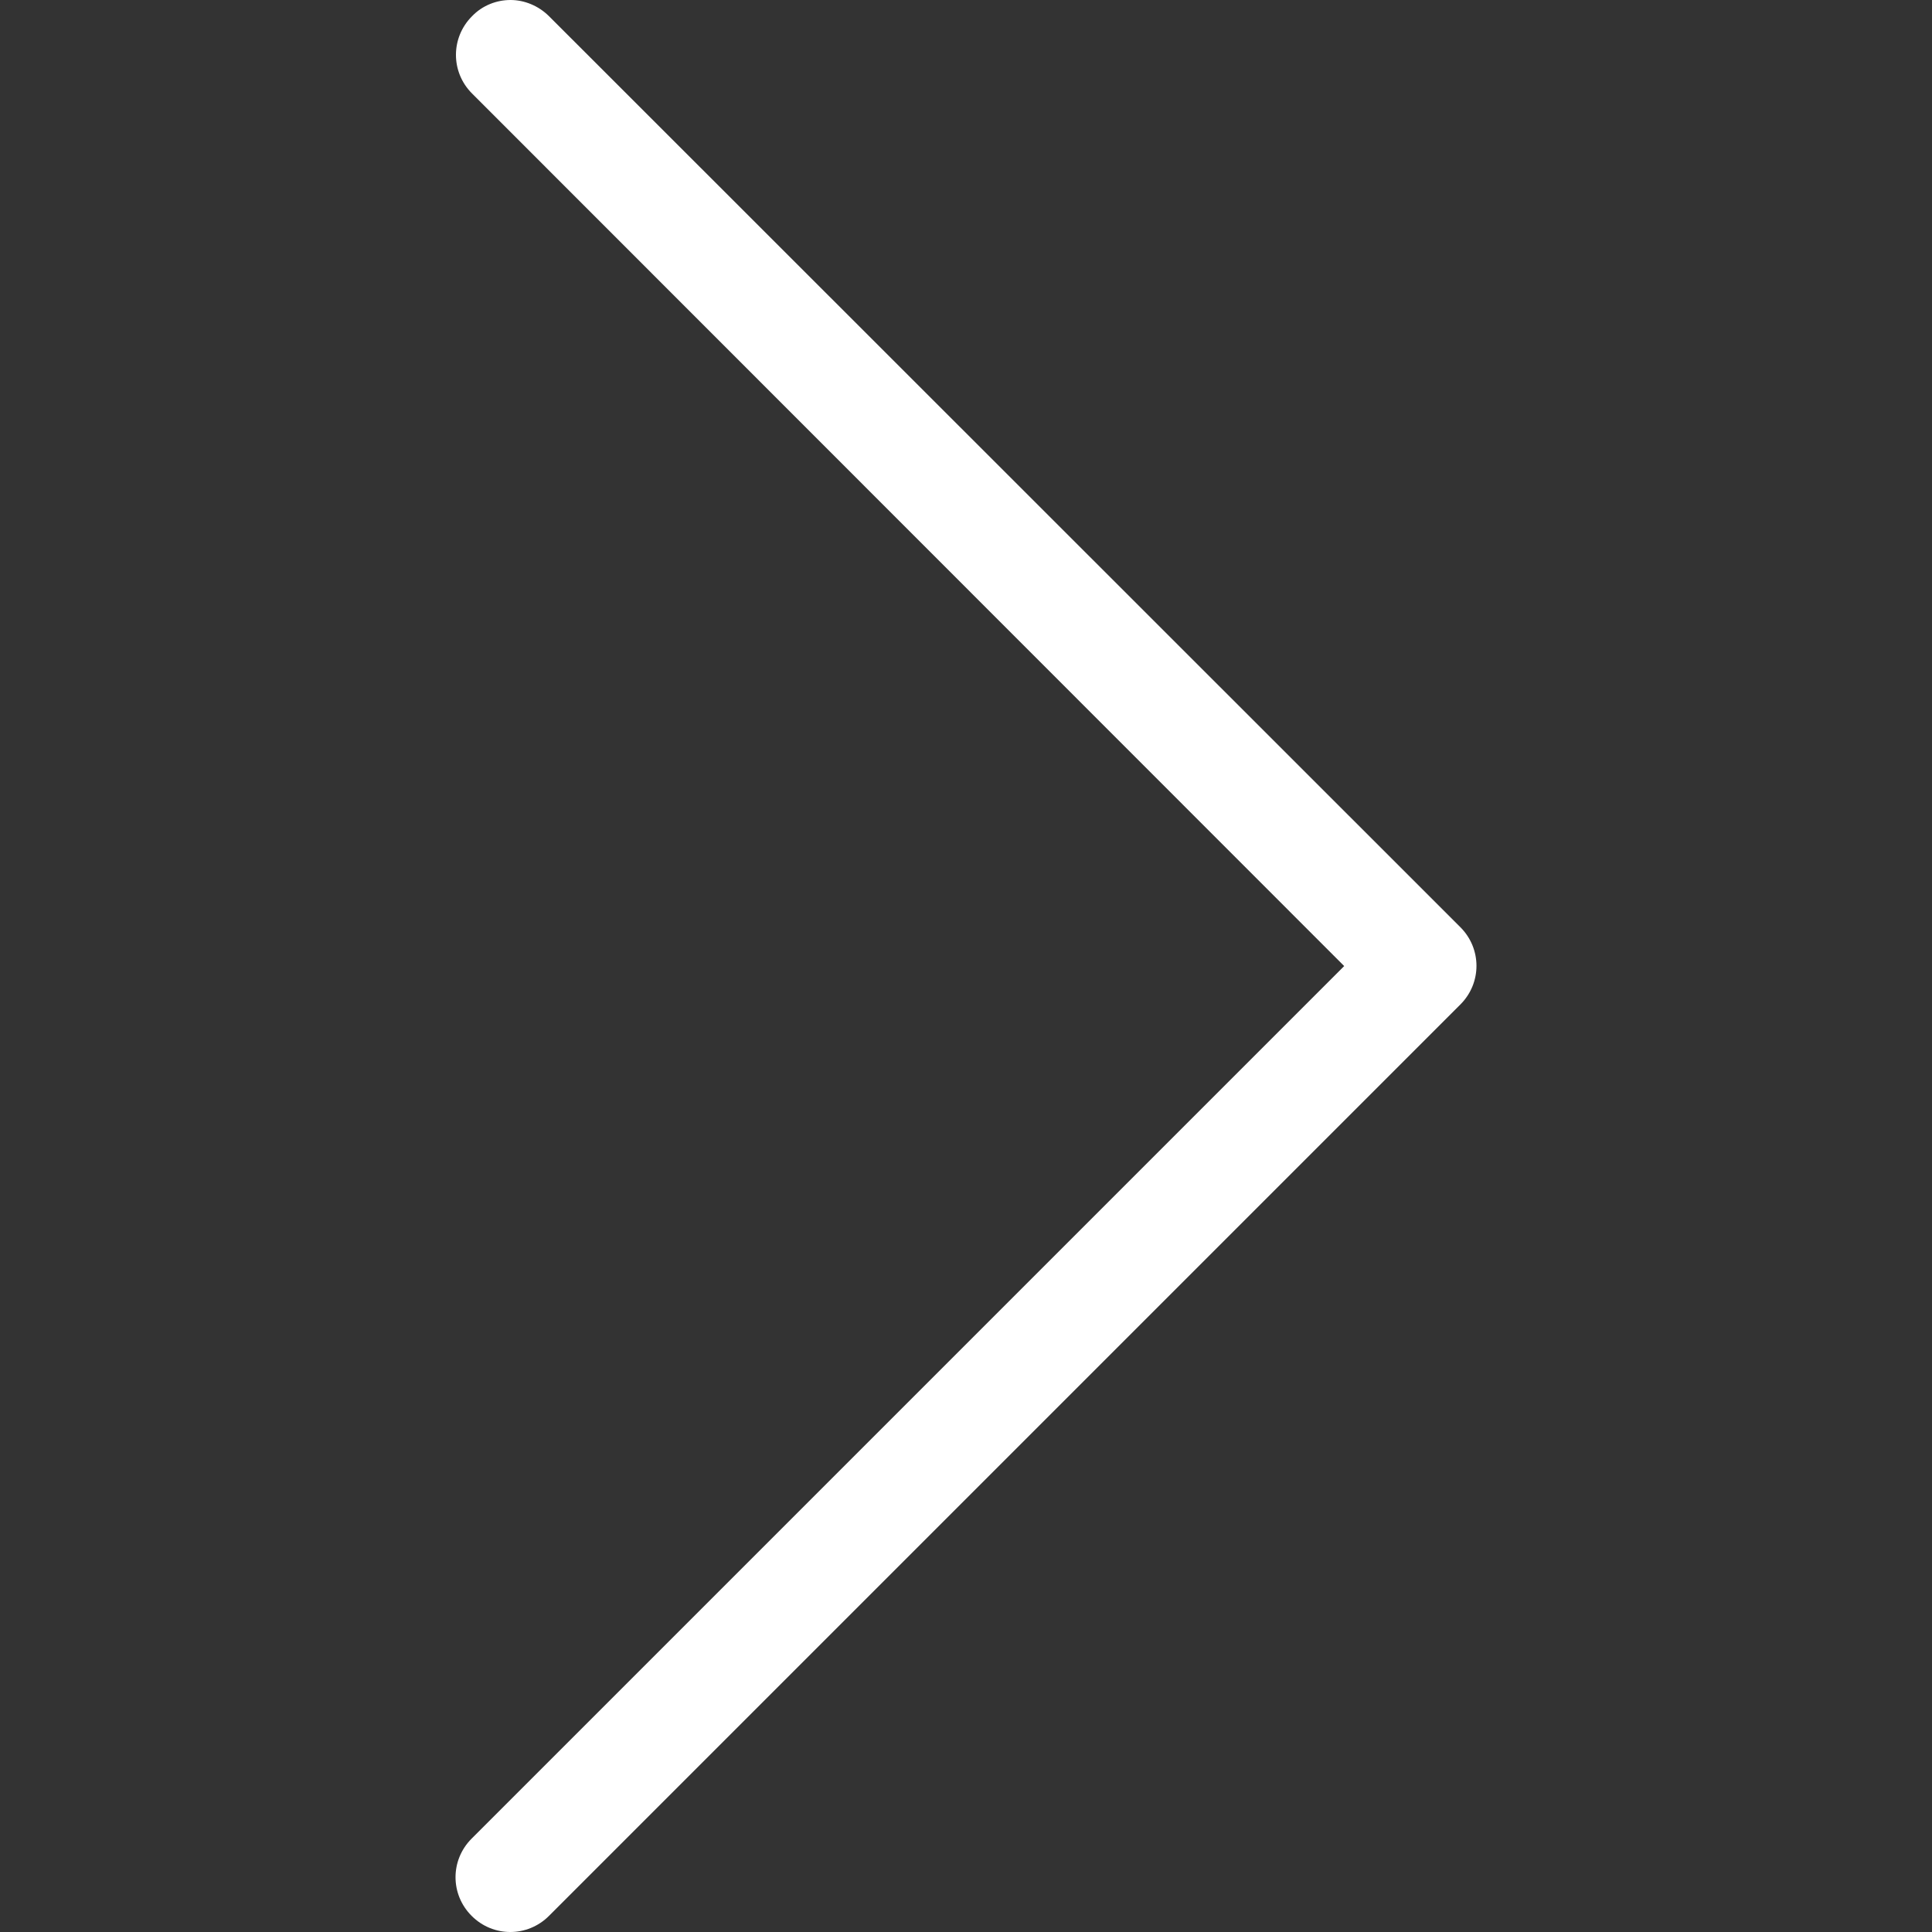 <svg width="32" height="32" viewBox="0 0 32 32" fill="none" xmlns="http://www.w3.org/2000/svg">
<rect x="0" y="0" width="32" height="32" fill="#333333" stroke="none"/>
<g clip-path="url(#clip0_62_96)">
<path d="M22.264 16.001L7.812 30.453C7.456 30.808 7.456 31.378 7.812 31.733C8.167 32.089 8.737 32.089 9.093 31.733L24.188 16.638C24.544 16.282 24.544 15.713 24.188 15.357L9.093 0.268C8.918 0.094 8.684 1.90735e-06 8.456 1.90735e-06C8.228 1.90735e-06 7.993 0.087 7.819 0.268C7.463 0.624 7.463 1.194 7.819 1.549L22.264 16.001Z" fill="white"/>
</g>
<defs>
<clipPath id="clip0_62_96">
<rect width="32" height="32" fill="white" transform="matrix(-1 0 0 -1 32 32)"/>
</clipPath>
</defs>
</svg>
